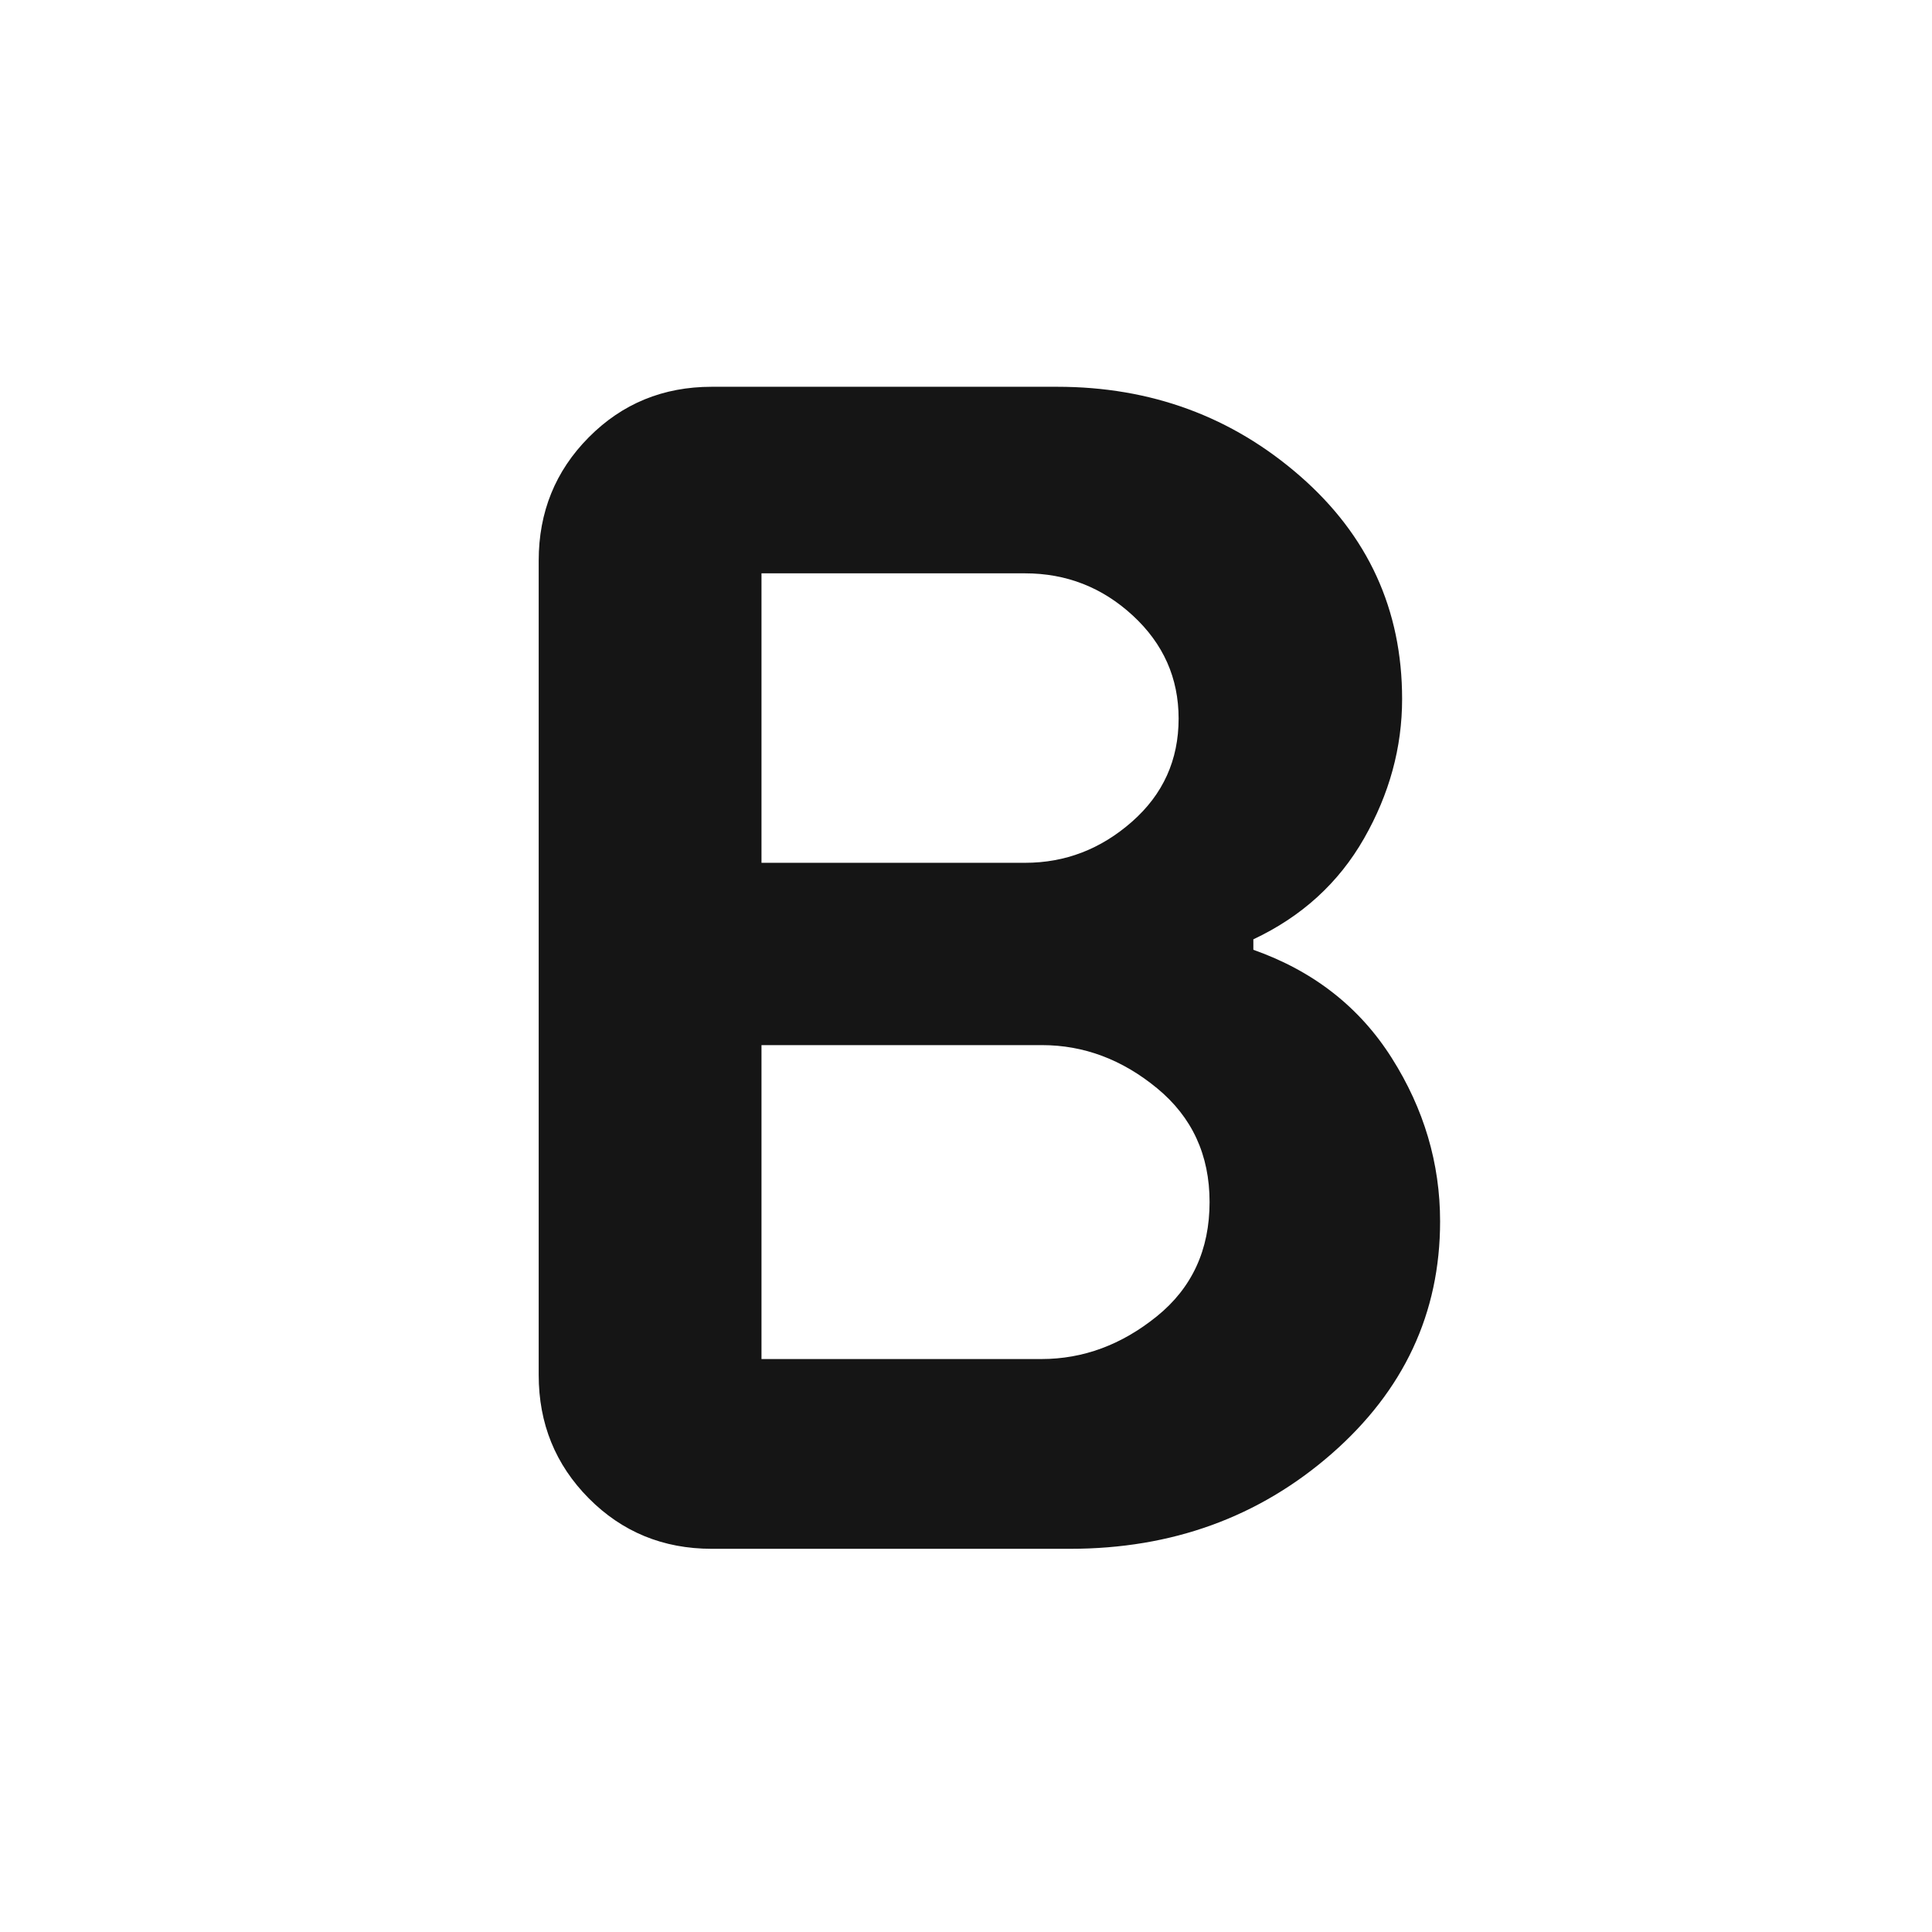 <svg width="41" height="41" viewBox="0 0 41 41" fill="none" xmlns="http://www.w3.org/2000/svg">
<mask id="mask0_1025_7925" style="mask-type:alpha" maskUnits="userSpaceOnUse" x="0" y="0" width="41" height="41">
<rect x="0.988" y="0.55" width="40" height="40" fill="#D9D9D9"/>
</mask>
<g mask="url(#mask0_1025_7925)">
<path d="M15.104 32.868C14.074 32.868 13.204 32.511 12.495 31.797C11.786 31.082 11.432 30.21 11.432 29.18V11.897C11.432 10.867 11.786 9.994 12.495 9.28C13.204 8.565 14.074 8.208 15.104 8.208H22.436C24.422 8.208 26.139 8.839 27.585 10.099C29.032 11.36 29.755 12.938 29.755 14.833C29.755 15.862 29.486 16.849 28.947 17.793C28.408 18.737 27.625 19.451 26.598 19.934V20.156C27.872 20.606 28.851 21.371 29.535 22.452C30.219 23.532 30.561 24.688 30.561 25.92C30.561 27.867 29.792 29.512 28.255 30.855C26.717 32.197 24.869 32.868 22.71 32.868H15.104ZM16.16 28.841H22.1C22.986 28.841 23.802 28.539 24.549 27.935C25.296 27.332 25.669 26.523 25.669 25.508C25.669 24.511 25.298 23.707 24.557 23.096C23.816 22.485 23.001 22.179 22.113 22.179H16.16V28.841ZM16.16 18.31H21.756C22.605 18.31 23.36 18.02 24.021 17.439C24.682 16.858 25.012 16.129 25.012 15.249C25.012 14.389 24.688 13.661 24.04 13.063C23.392 12.465 22.63 12.167 21.752 12.167H16.16V18.31Z" fill="#151515"/>
</g>
</svg>
